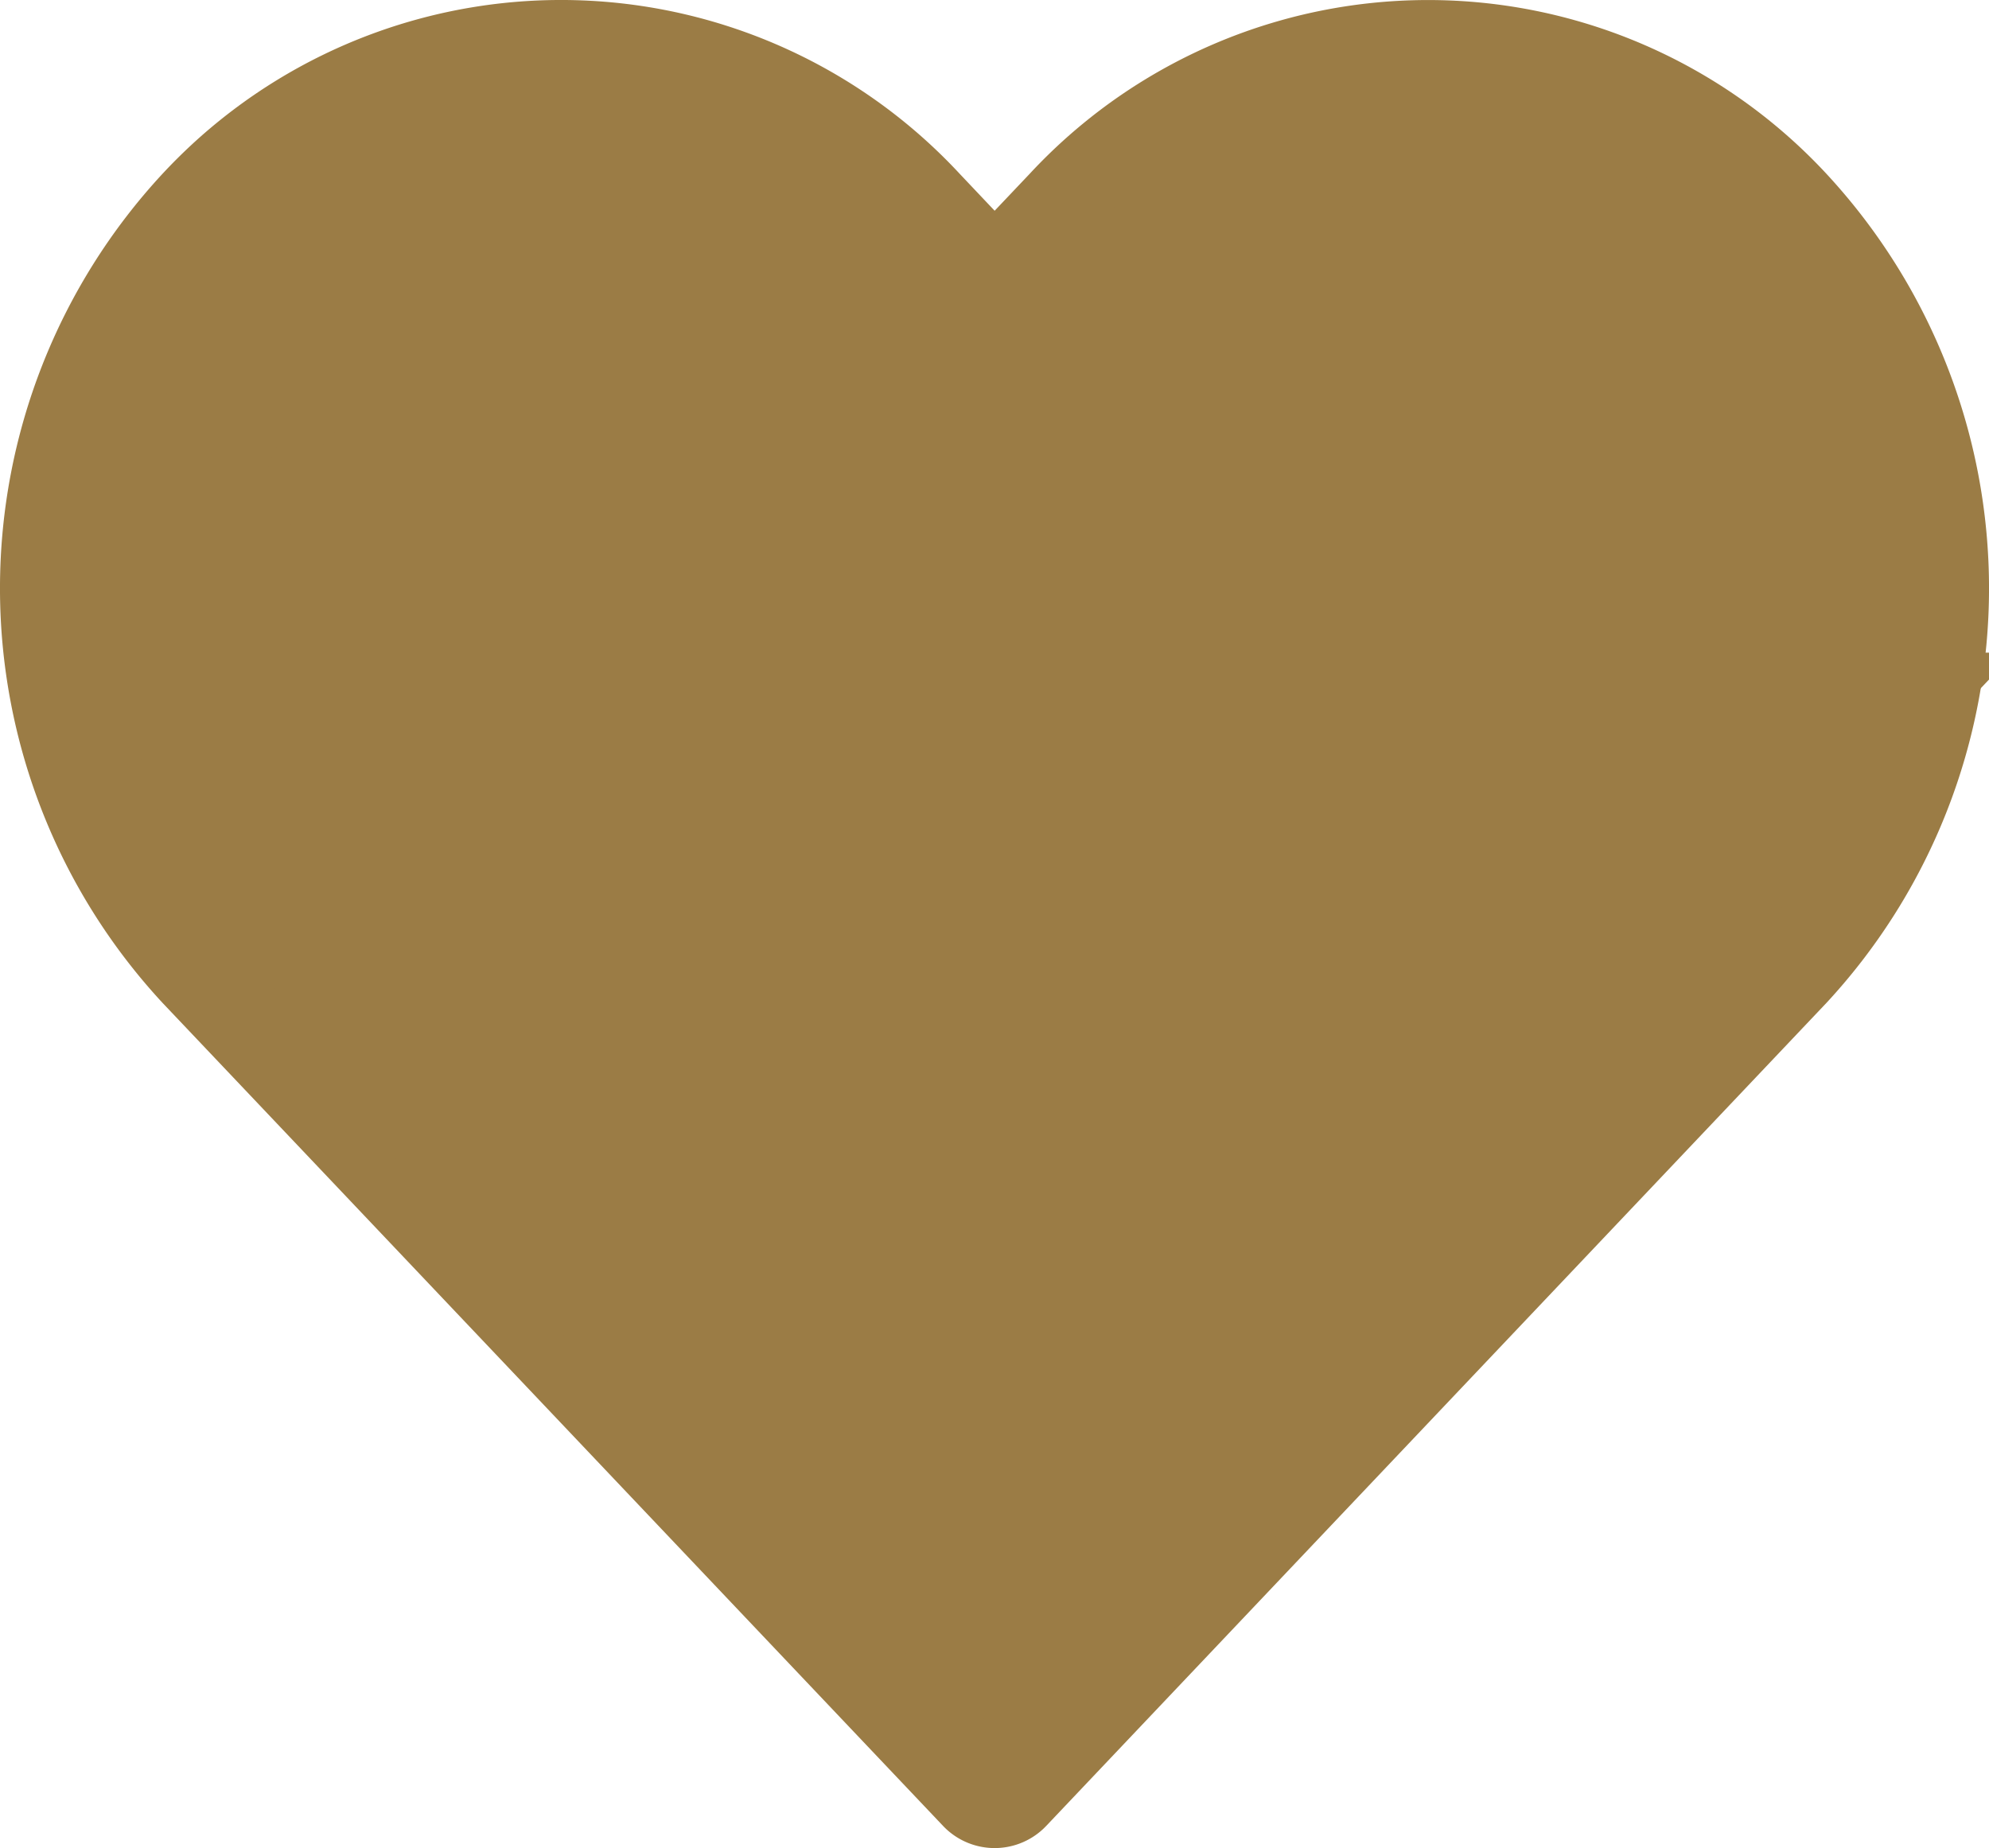 <svg id="Capa_1" data-name="Capa 1" xmlns="http://www.w3.org/2000/svg" viewBox="0 0 477.53 443.74"><defs><style>.cls-1,.cls-2{fill:#9b7c45;}.cls-2{stroke:#9b7c45;stroke-miterlimit:10;stroke-width:130px;}</style></defs><title>hart2</title><path class="cls-1" d="M438.48,58.61a130.49,130.49,0,0,0-191.25,0L238.8,67.5l-8.43-8.91A130.59,130.59,0,0,0,45.83,51.81q-3.51,3.27-6.78,6.78a146.46,146.46,0,0,0,0,199.14L226.41,455.31a17.07,17.07,0,0,0,24.13.65l.65-.65L438.48,257.73A146.43,146.43,0,0,0,438.48,58.61ZM413.79,234.23h0l-175,184.54-175-184.54a111.91,111.91,0,0,1,0-152.15,96.45,96.45,0,0,1,136.3-5.49q2.85,2.64,5.49,5.49L226.41,104a17.56,17.56,0,0,0,24.78,0L272,82.09a96.45,96.45,0,0,1,136.3-5.48q2.85,2.63,5.49,5.48C453.91,125.08,454.21,191.52,413.79,234.23Z" transform="translate(0 -16.9)"/><path class="cls-1" d="M414.67,76.23a114.79,114.79,0,0,0-168.24,0L239,84.06l-7.42-7.84a114.85,114.85,0,0,0-162.33-6q-3.09,2.86-6,6a128.84,128.84,0,0,0,0,175.17L228.12,425.2a15,15,0,0,0,21.22.58l.58-.58L414.67,251.39A128.8,128.8,0,0,0,414.67,76.23ZM393,230.72h0L239,393.06,85.09,230.72a98.43,98.43,0,0,1,0-133.84A84.84,84.84,0,0,1,205,92.05c1.68,1.55,3.29,3.15,4.83,4.83l18.3,19.3a15.45,15.45,0,0,0,21.8,0l18.3-19.29a84.86,84.86,0,0,1,119.91-4.82q2.5,2.31,4.82,4.82C428.25,134.7,428.51,193.15,393,230.72Z" transform="translate(0 -16.9)"/><path class="cls-1" d="M391.82,93.62a99.74,99.74,0,0,0-146.17,0l-6.44,6.81-6.45-6.81a99.8,99.8,0,0,0-141-5.18c-1.79,1.67-3.52,3.39-5.18,5.18a111.93,111.93,0,0,0,0,152.2l143.2,151a13,13,0,0,0,18.44.5l.5-.5,143.14-151A111.9,111.9,0,0,0,391.82,93.62ZM373,227.84h0l-133.73,141-133.74-141a85.52,85.52,0,0,1,0-116.29,73.73,73.73,0,0,1,104.18-4.19q2.17,2,4.19,4.19l15.9,16.78a13.45,13.45,0,0,0,18.94,0l15.9-16.77a73.73,73.73,0,0,1,104.18-4.19q2.17,2,4.19,4.19C403.62,144.42,403.84,195.2,373,227.84Z" transform="translate(0 -16.9)"/><path class="cls-1" d="M374.22,110.27a88.13,88.13,0,0,0-129.15,0l-5.7,6-5.69-6a88.18,88.18,0,0,0-124.62-4.57q-2.37,2.2-4.58,4.57a98.91,98.91,0,0,0,0,134.48L231,378.17a11.53,11.53,0,0,0,16.29.44l.44-.44L374.22,244.74A98.9,98.9,0,0,0,374.22,110.27Zm-16.68,118.6h0L239.37,353.49,121.21,228.87a75.56,75.56,0,0,1,0-102.75,65.13,65.13,0,0,1,92-3.7c1.29,1.18,2.52,2.42,3.71,3.7l14,14.82a11.87,11.87,0,0,0,16.73,0l14.05-14.81a65.14,65.14,0,0,1,92-3.7c1.28,1.18,2.52,2.42,3.7,3.7C384.64,155.16,384.84,200,357.54,228.87Z" transform="translate(0 -16.9)"/><path class="cls-1" d="M361.44,124.2c-15.08-15.14-36.22-23.75-58.36-23.79s-43.31,8.64-58.41,23.78l-5.15,5.08-5.15-5.08c-30-30.13-80.41-31.86-112.67-3.86q-2.15,1.86-4.14,3.86c-31.79,32-31.79,81.54,0,113.57L232,350.45a10.94,10.94,0,0,0,14.73.37l.4-.37L361.44,237.76C393.23,205.73,393.23,156.23,361.44,124.2ZM346.36,224.36h0L239.52,329.61,132.68,224.36c-24.29-24.47-24.29-62.3,0-86.77,22.06-22.33,59.32-23.73,83.22-3.13,1.17,1,2.28,2,3.35,3.13L232,150.1a11.27,11.27,0,0,0,15.13,0l12.7-12.5c22-22.33,59.32-23.73,83.22-3.13q1.74,1.5,3.35,3.13C370.86,162.11,371,200,346.36,224.36Z" transform="translate(0 -16.9)"/><path class="cls-2" d="M345,149.51a66.22,66.22,0,0,0-97,0L243.68,154l-4.28-4.52a66.26,66.26,0,0,0-93.63-3.44q-1.78,1.66-3.44,3.44a74.31,74.31,0,0,0,0,101l95.06,100.25a8.66,8.66,0,0,0,12.24.33l.33-.33,95-100.25A74.3,74.3,0,0,0,345,149.51Zm-12.53,89.1h0l-88.77,93.64-88.79-93.64a56.78,56.78,0,0,1,0-77.19,48.94,48.94,0,0,1,69.16-2.78c1,.89,1.89,1.81,2.78,2.78l10.56,11.13a8.91,8.91,0,0,0,12.57,0l10.56-11.12a49,49,0,0,1,69.16-2.79c1,.89,1.89,1.82,2.78,2.79A56.25,56.25,0,0,1,332.46,238.61Z" transform="translate(0 -16.9)"/></svg>